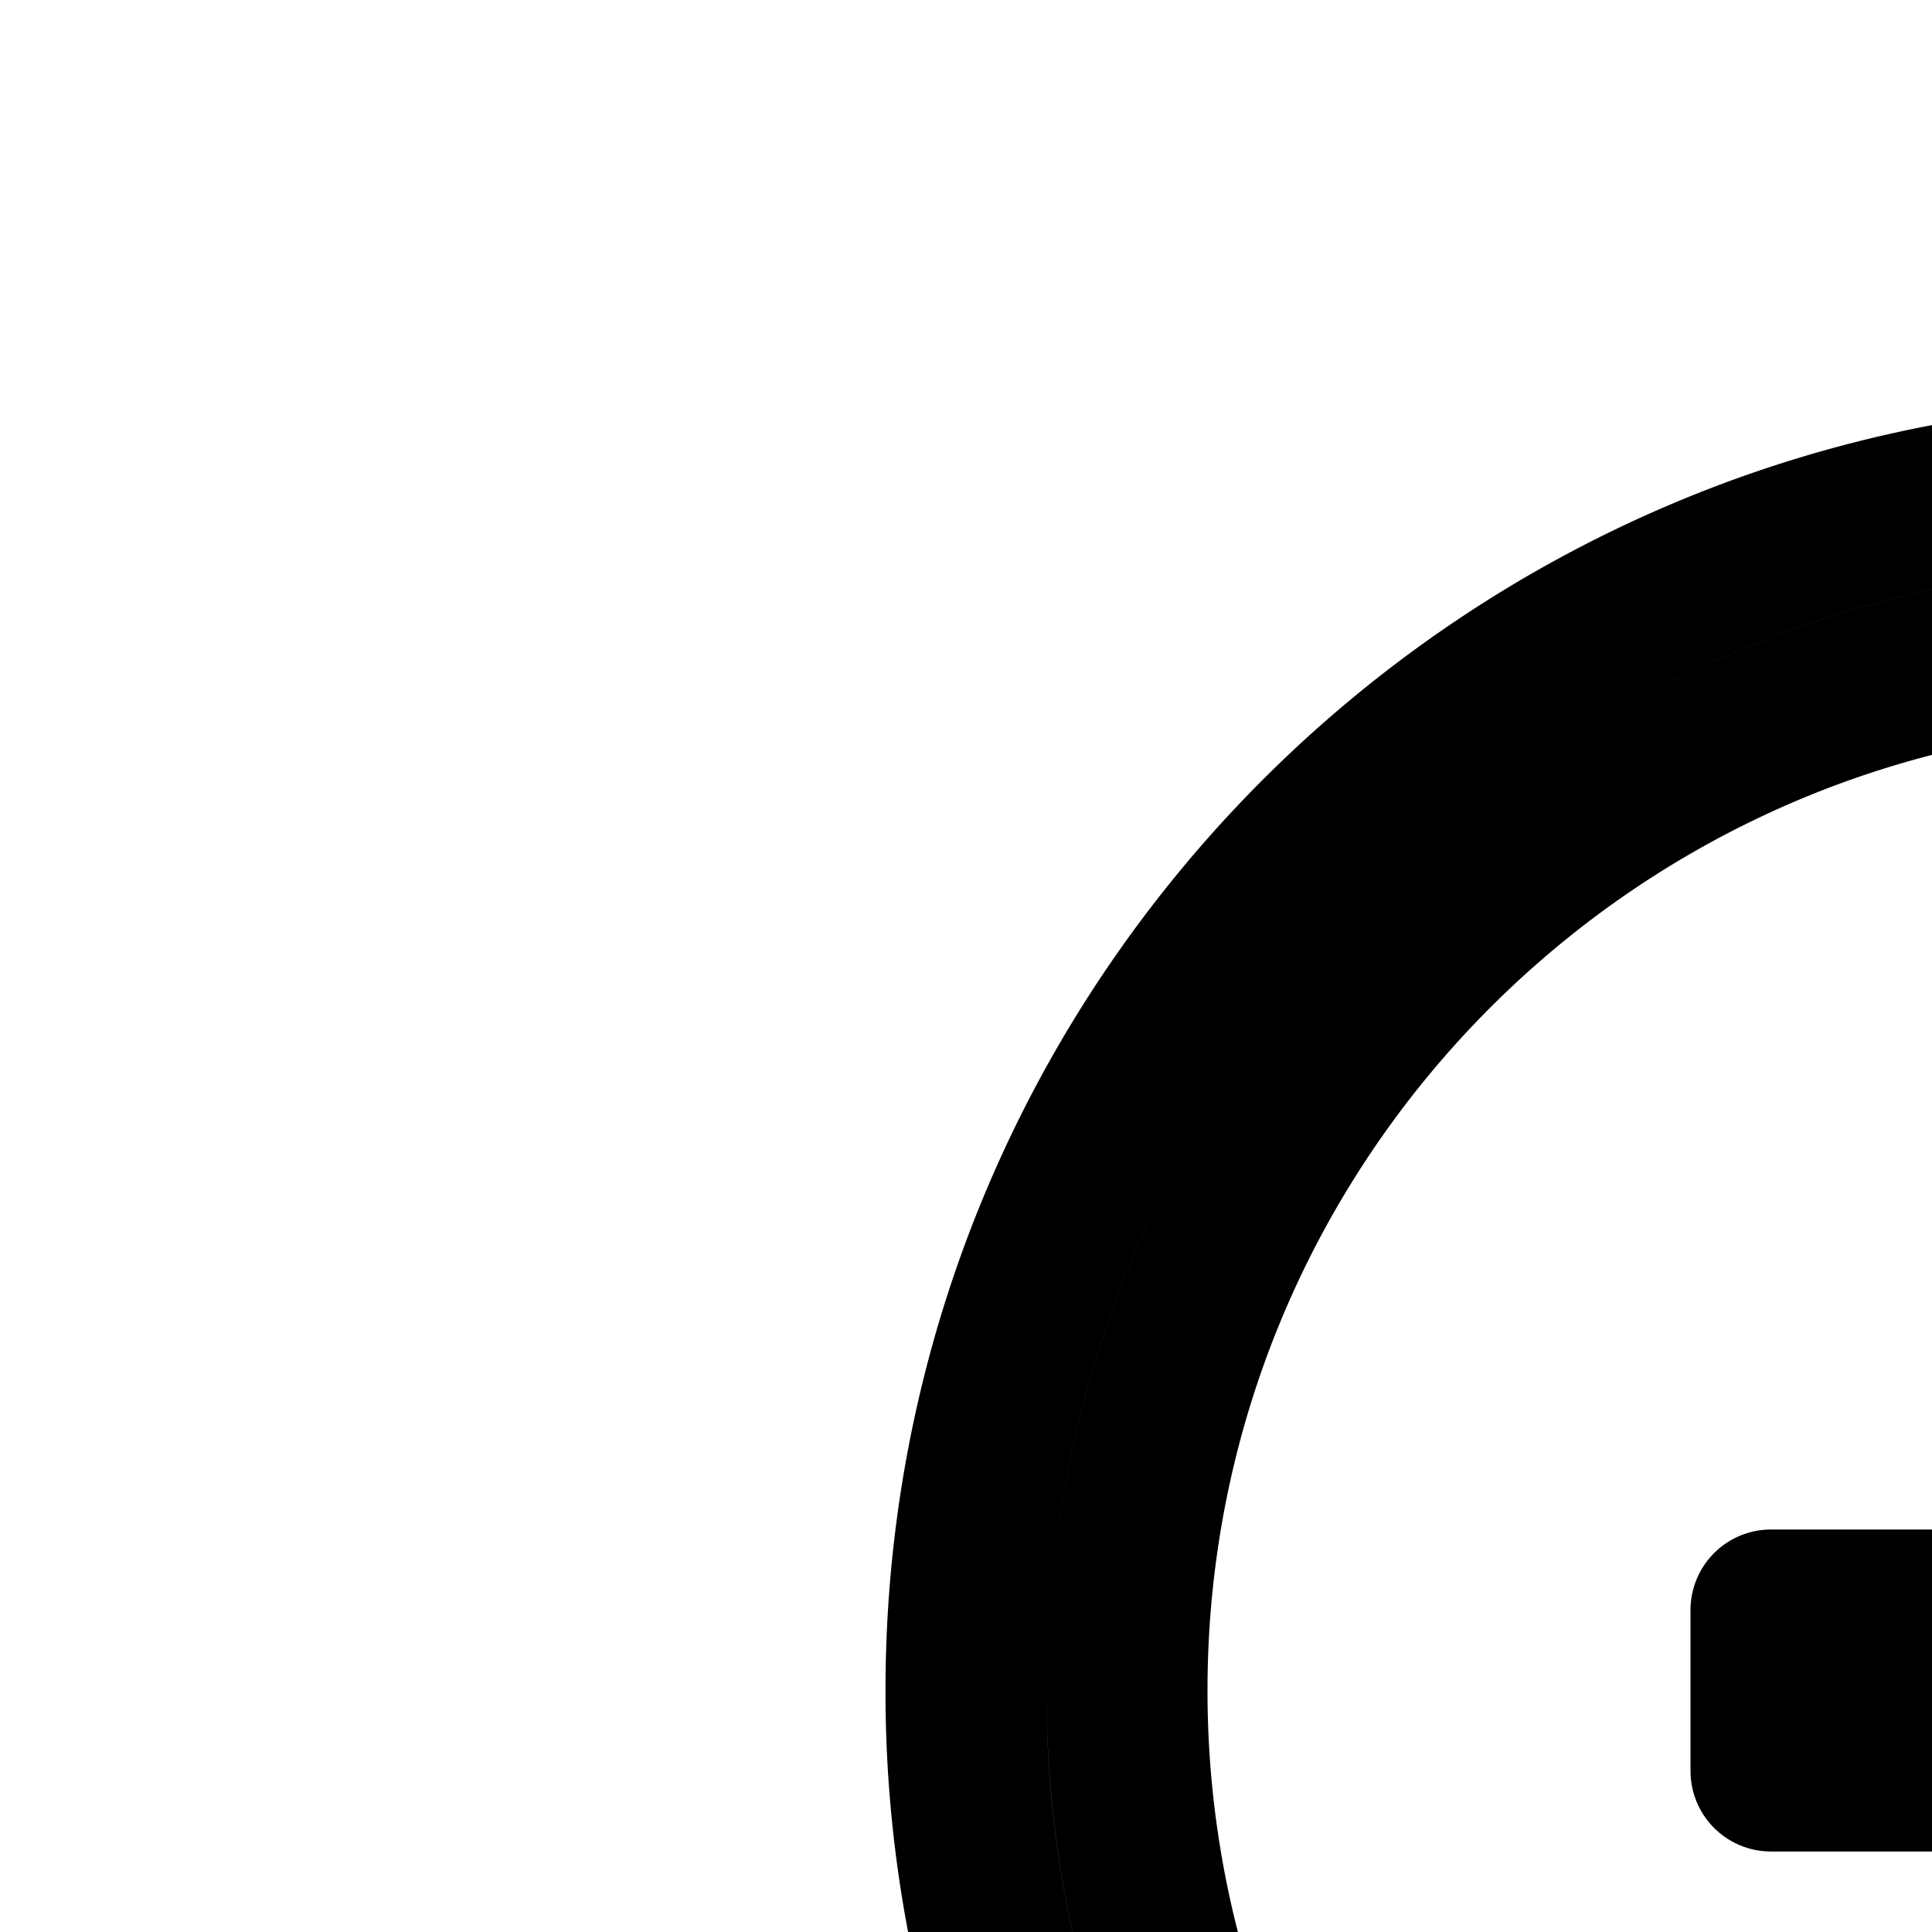 <svg
  xmlns="http://www.w3.org/2000/svg"
  width="24"
  height="24"
  viewBox="0 0 24 24"
  fill="none"
  stroke="currentColor"
  stroke-width="2"
  stroke-linecap="round"
  stroke-linejoin="round"
>
  <path d="M28 16v4h4v2h-4v4h-2v-4h-4v-2h4v-4z" />
  <path
    fill-rule="evenodd"
    d="M42 21c0 8.284-6.716 15-15 15-3.782 0-7.238-1.4-9.876-3.71l-1.828 1.828.004 2.825-6.472 6.471-4.242-4.242 6.524-6.524 2.707.12 1.893-1.892A14.94 14.94 0 0 1 12 21c0-8.284 6.716-15 15-15s15 6.716 15 15m-2 0c0 7.18-5.82 13-13 13s-13-5.82-13-13S19.82 8 27 8s13 5.82 13 13M7.414 39.172l1.414 1.414 4.47-4.47-.001-1.368-1.397-.063z"
    clip-rule="evenodd"
  />
</svg>
